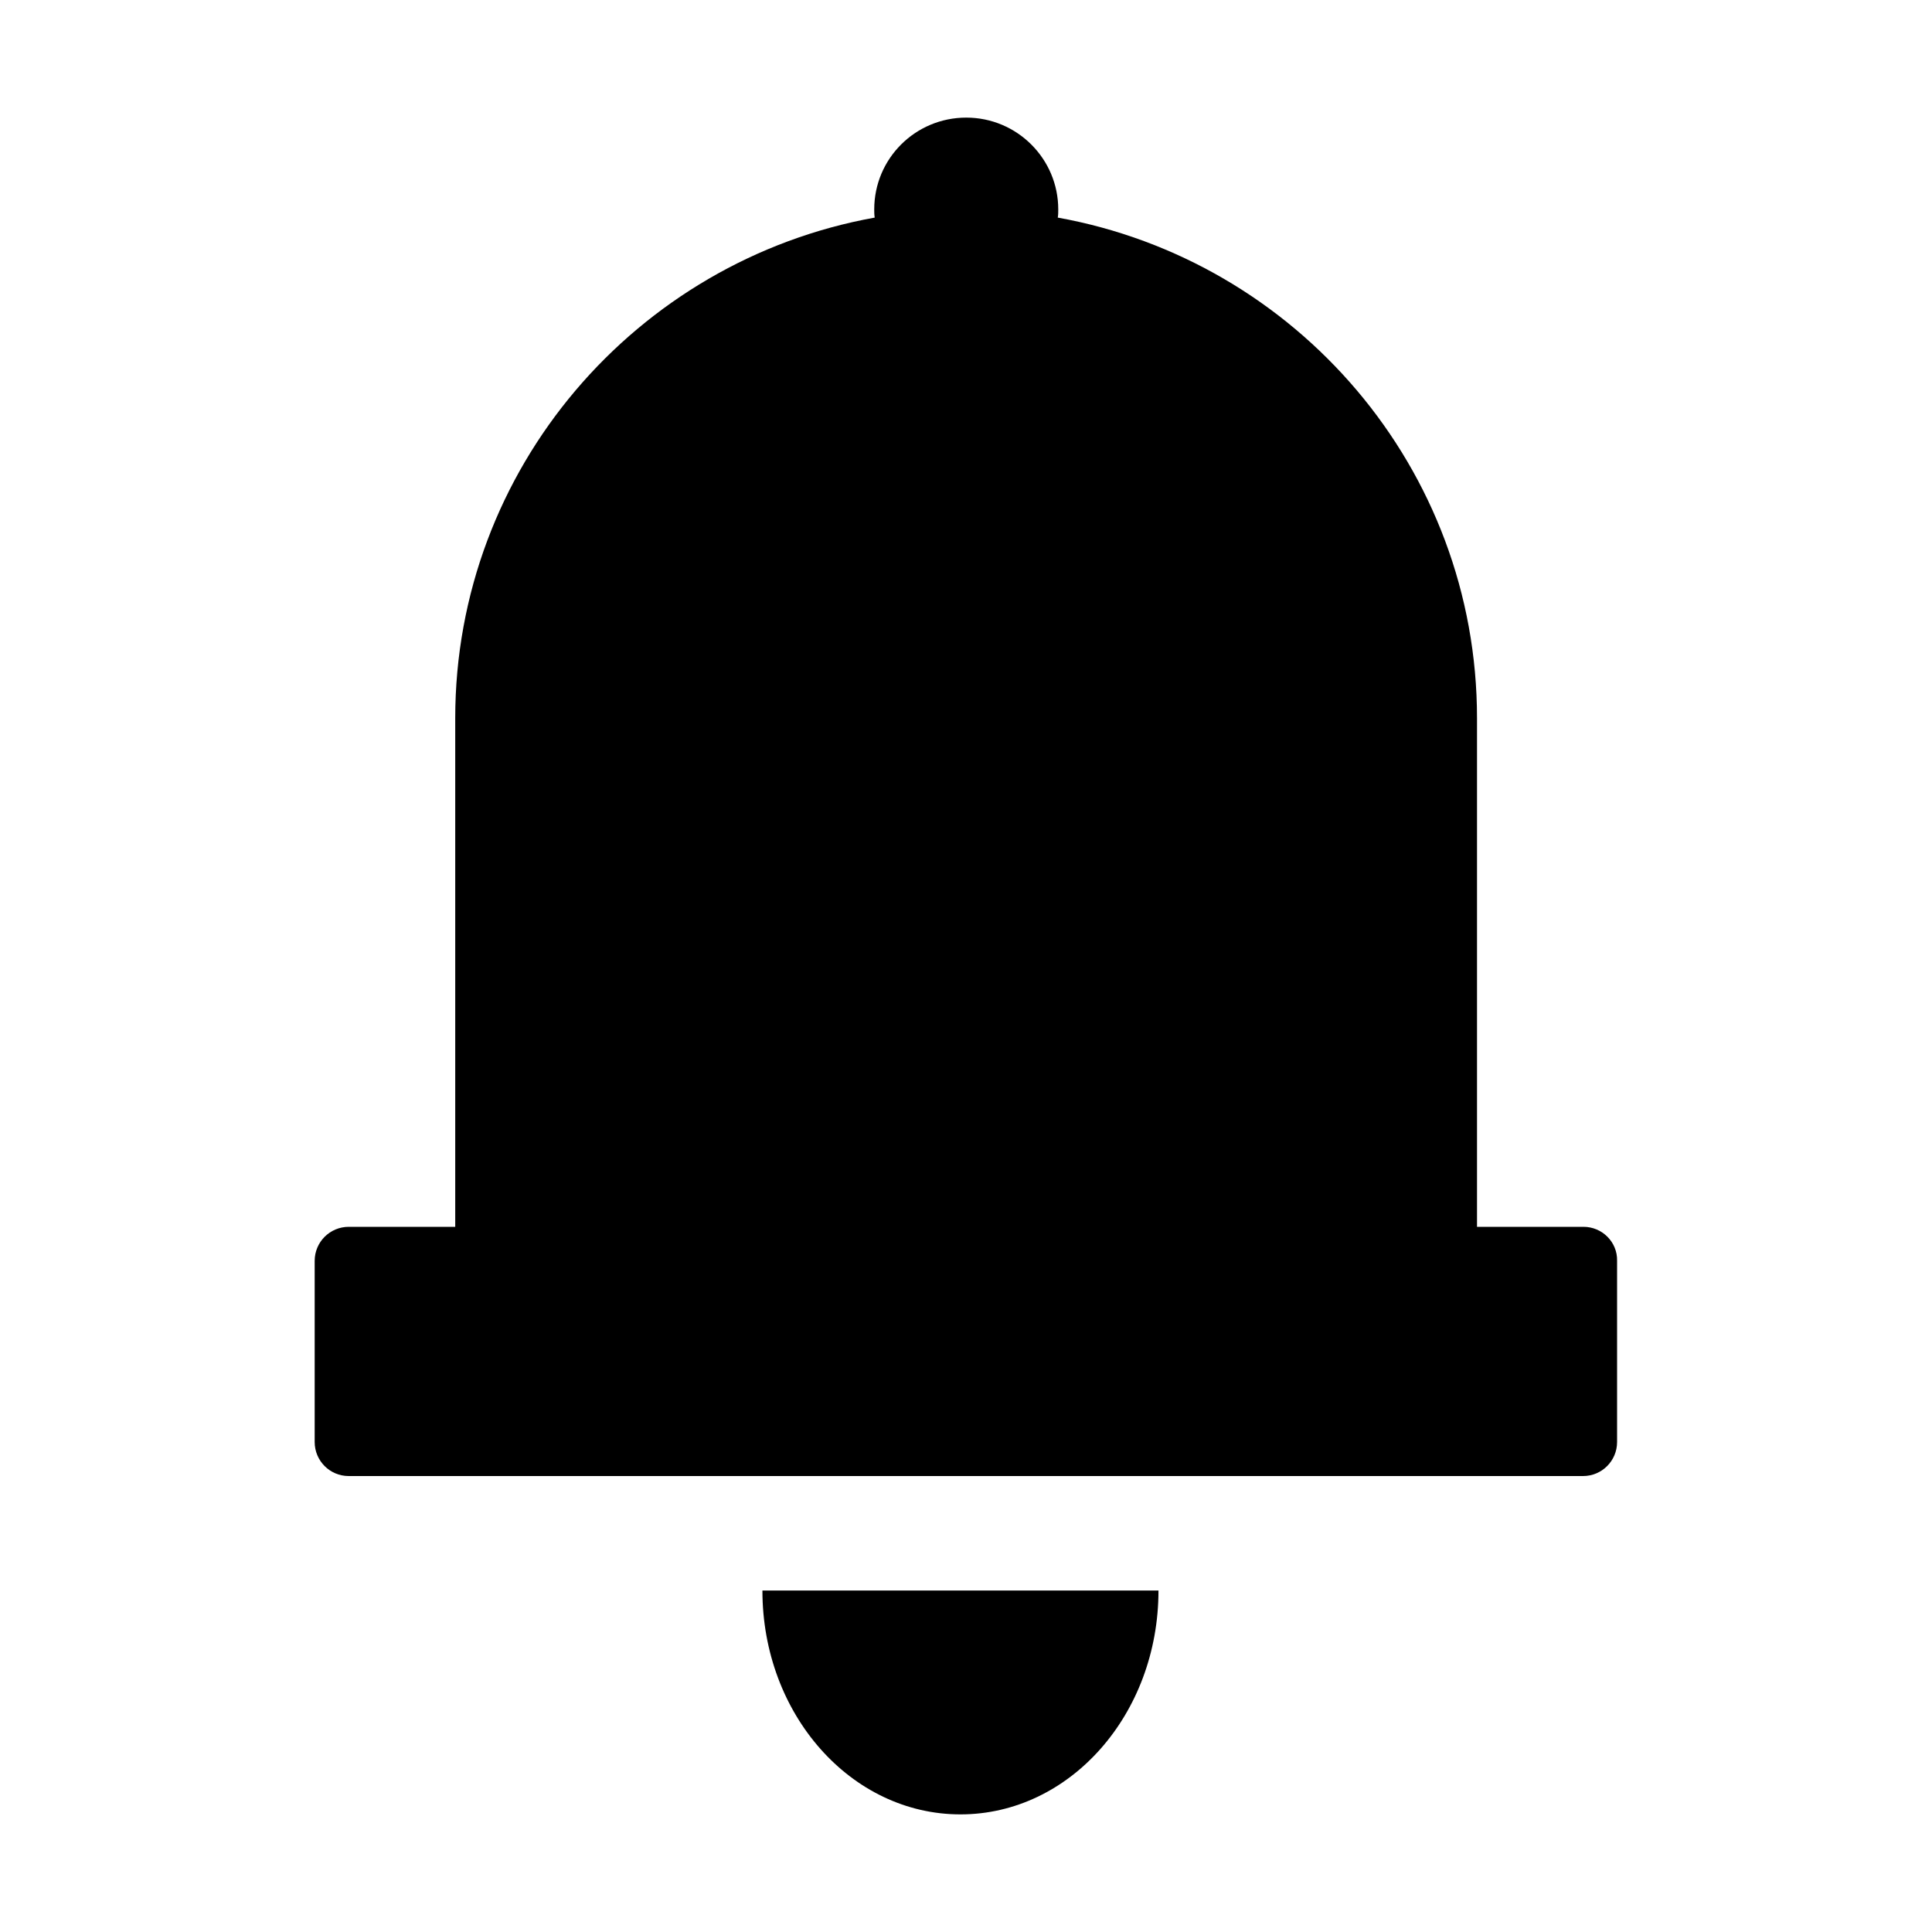 <?xml version="1.0" encoding="utf-8"?>
<!-- Generator: Adobe Illustrator 18.0.0, SVG Export Plug-In . SVG Version: 6.00 Build 0)  -->
<!DOCTYPE svg PUBLIC "-//W3C//DTD SVG 1.1//EN" "http://www.w3.org/Graphics/SVG/1.1/DTD/svg11.dtd">
<svg version="1.1" id="Artwork" xmlns="http://www.w3.org/2000/svg" xmlns:xlink="http://www.w3.org/1999/xlink" x="0px" y="0px"
	 viewBox="0 0 800 800" enable-background="new 0 0 800 800" xml:space="preserve">
<g>
	<path d="M655.7,508h-44.1V297.4c0-103.4-74.8-189.5-173.6-207.3c0.2-1.1,0.2-2.2,0.2-3.4c0-20.9-17-38-38.1-38s-38.1,17-38.1,38
		c0,1.1,0,2.2,0.2,3.4C263.5,107.9,188.5,194,188.5,297.4V508h-44.1c-7.8,0-14.1,6.3-14.1,14.1v75c0,7.8,6.3,14.1,14.1,14.1h511.1
		c7.8,0,14.1-6.3,14.1-14.1v-75C669.8,514.3,663.4,508,655.7,508z"/>
	<path d="M397.7,751.3c45.3,0,82-41.4,82-92.7H315.7C315.7,709.9,352.4,751.3,397.7,751.3z"/>
</g>
</svg>
